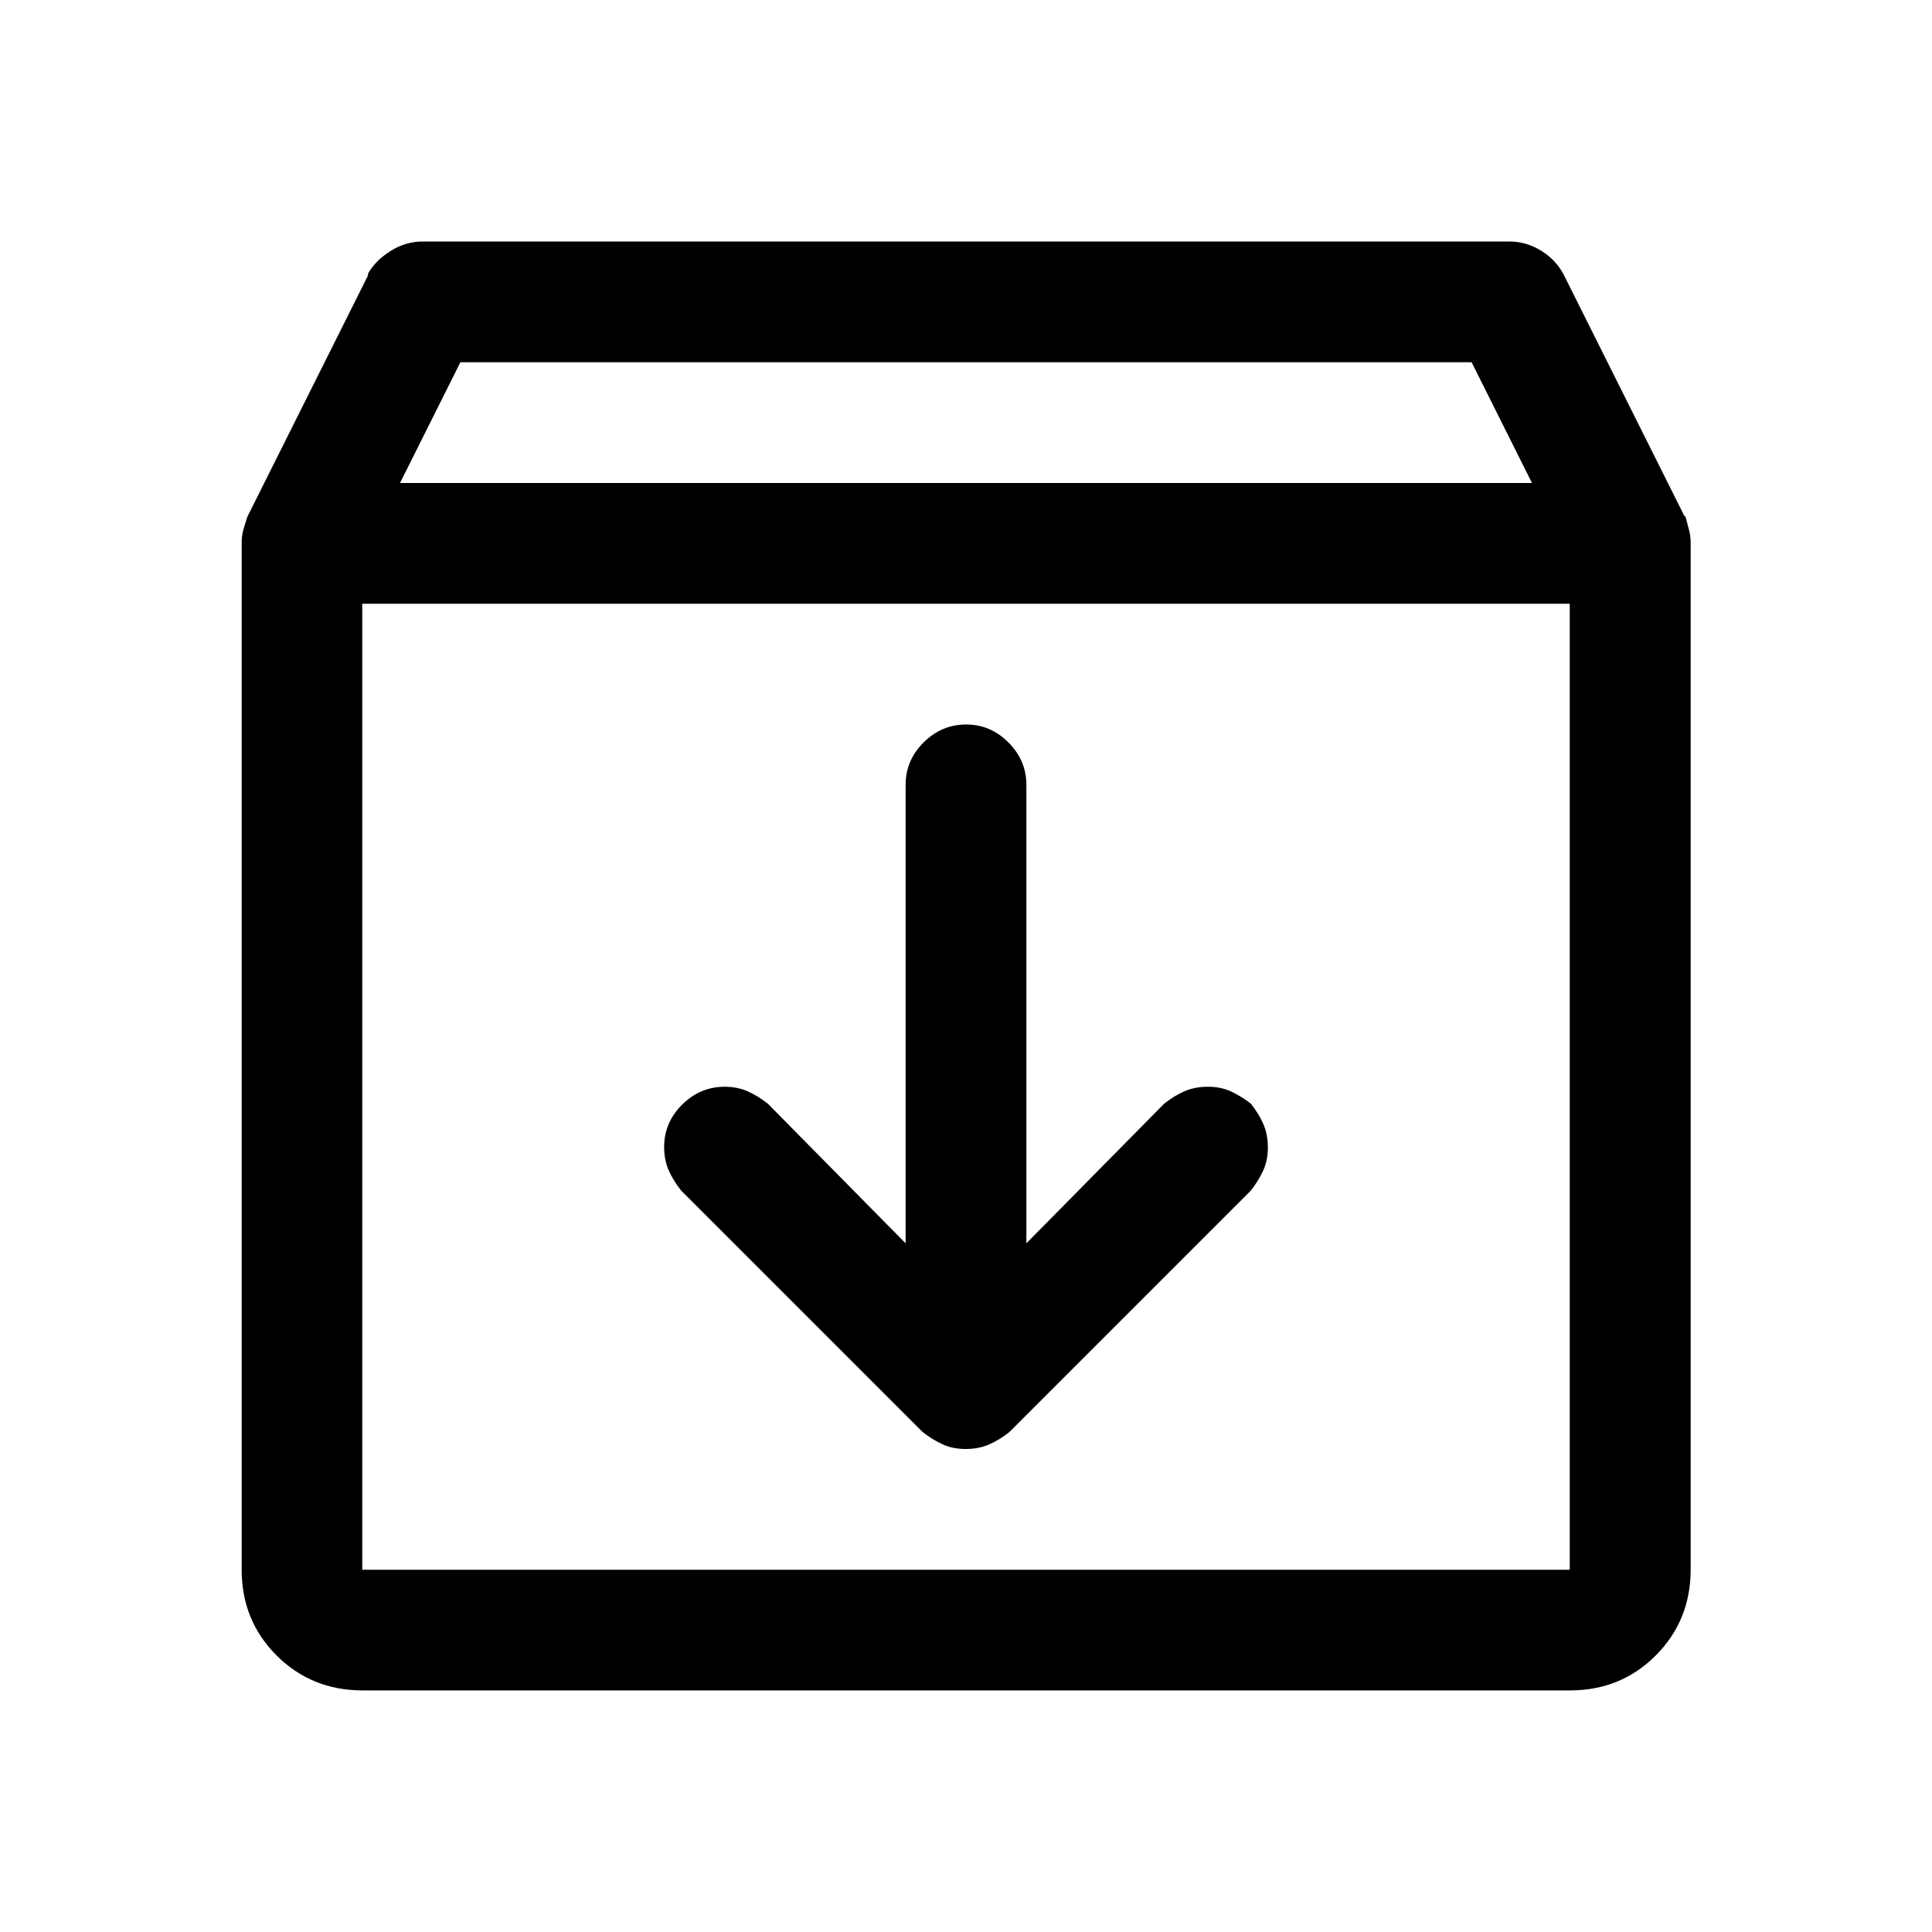 <svg xmlns="http://www.w3.org/2000/svg" xmlns:xlink="http://www.w3.org/1999/xlink" class="svg-icon icon-box-arrow-down" width="24" height="24" viewBox="0 0 24 24" fill="currentColor">
    <path d="M 20.93 6.422 l -1.5 -3 q -0.094 -0.188 -0.281 -0.305 t -0.398 -0.117 h -13.5 q -0.211 0 -0.398 0.117 t -0.281 0.281 v 0.023 l -1.5 3 q -0.023 0.07 -0.047 0.152 t -0.023 0.176 v 12.75 q 0 0.633 0.434 1.066 t 1.066 0.434 h 15 q 0.633 0 1.066 -0.434 t 0.434 -1.066 v -12.75 q 0 -0.094 -0.023 -0.176 t -0.047 -0.176 v 0.023 z m -15.211 -1.922 h 12.562 l 0.75 1.5 h -14.062 z m 13.781 15 h -15 v -12 h 15 v 12 z m -3.961 -5.789 q 0.094 0.117 0.152 0.246 t 0.059 0.293 t -0.059 0.293 t -0.152 0.246 l -3 3 q -0.117 0.094 -0.246 0.152 t -0.293 0.059 t -0.293 -0.059 t -0.246 -0.152 l -3 -3 q -0.094 -0.117 -0.152 -0.246 t -0.059 -0.293 q 0 -0.305 0.223 -0.527 t 0.527 -0.223 q 0.164 0 0.293 0.059 t 0.246 0.152 l 1.711 1.734 v -5.695 q 0 -0.305 0.223 -0.527 t 0.527 -0.223 t 0.527 0.223 t 0.223 0.527 v 5.695 l 1.711 -1.734 q 0.117 -0.094 0.246 -0.152 t 0.293 -0.059 t 0.293 0.059 t 0.246 0.152 z" />
</svg>
